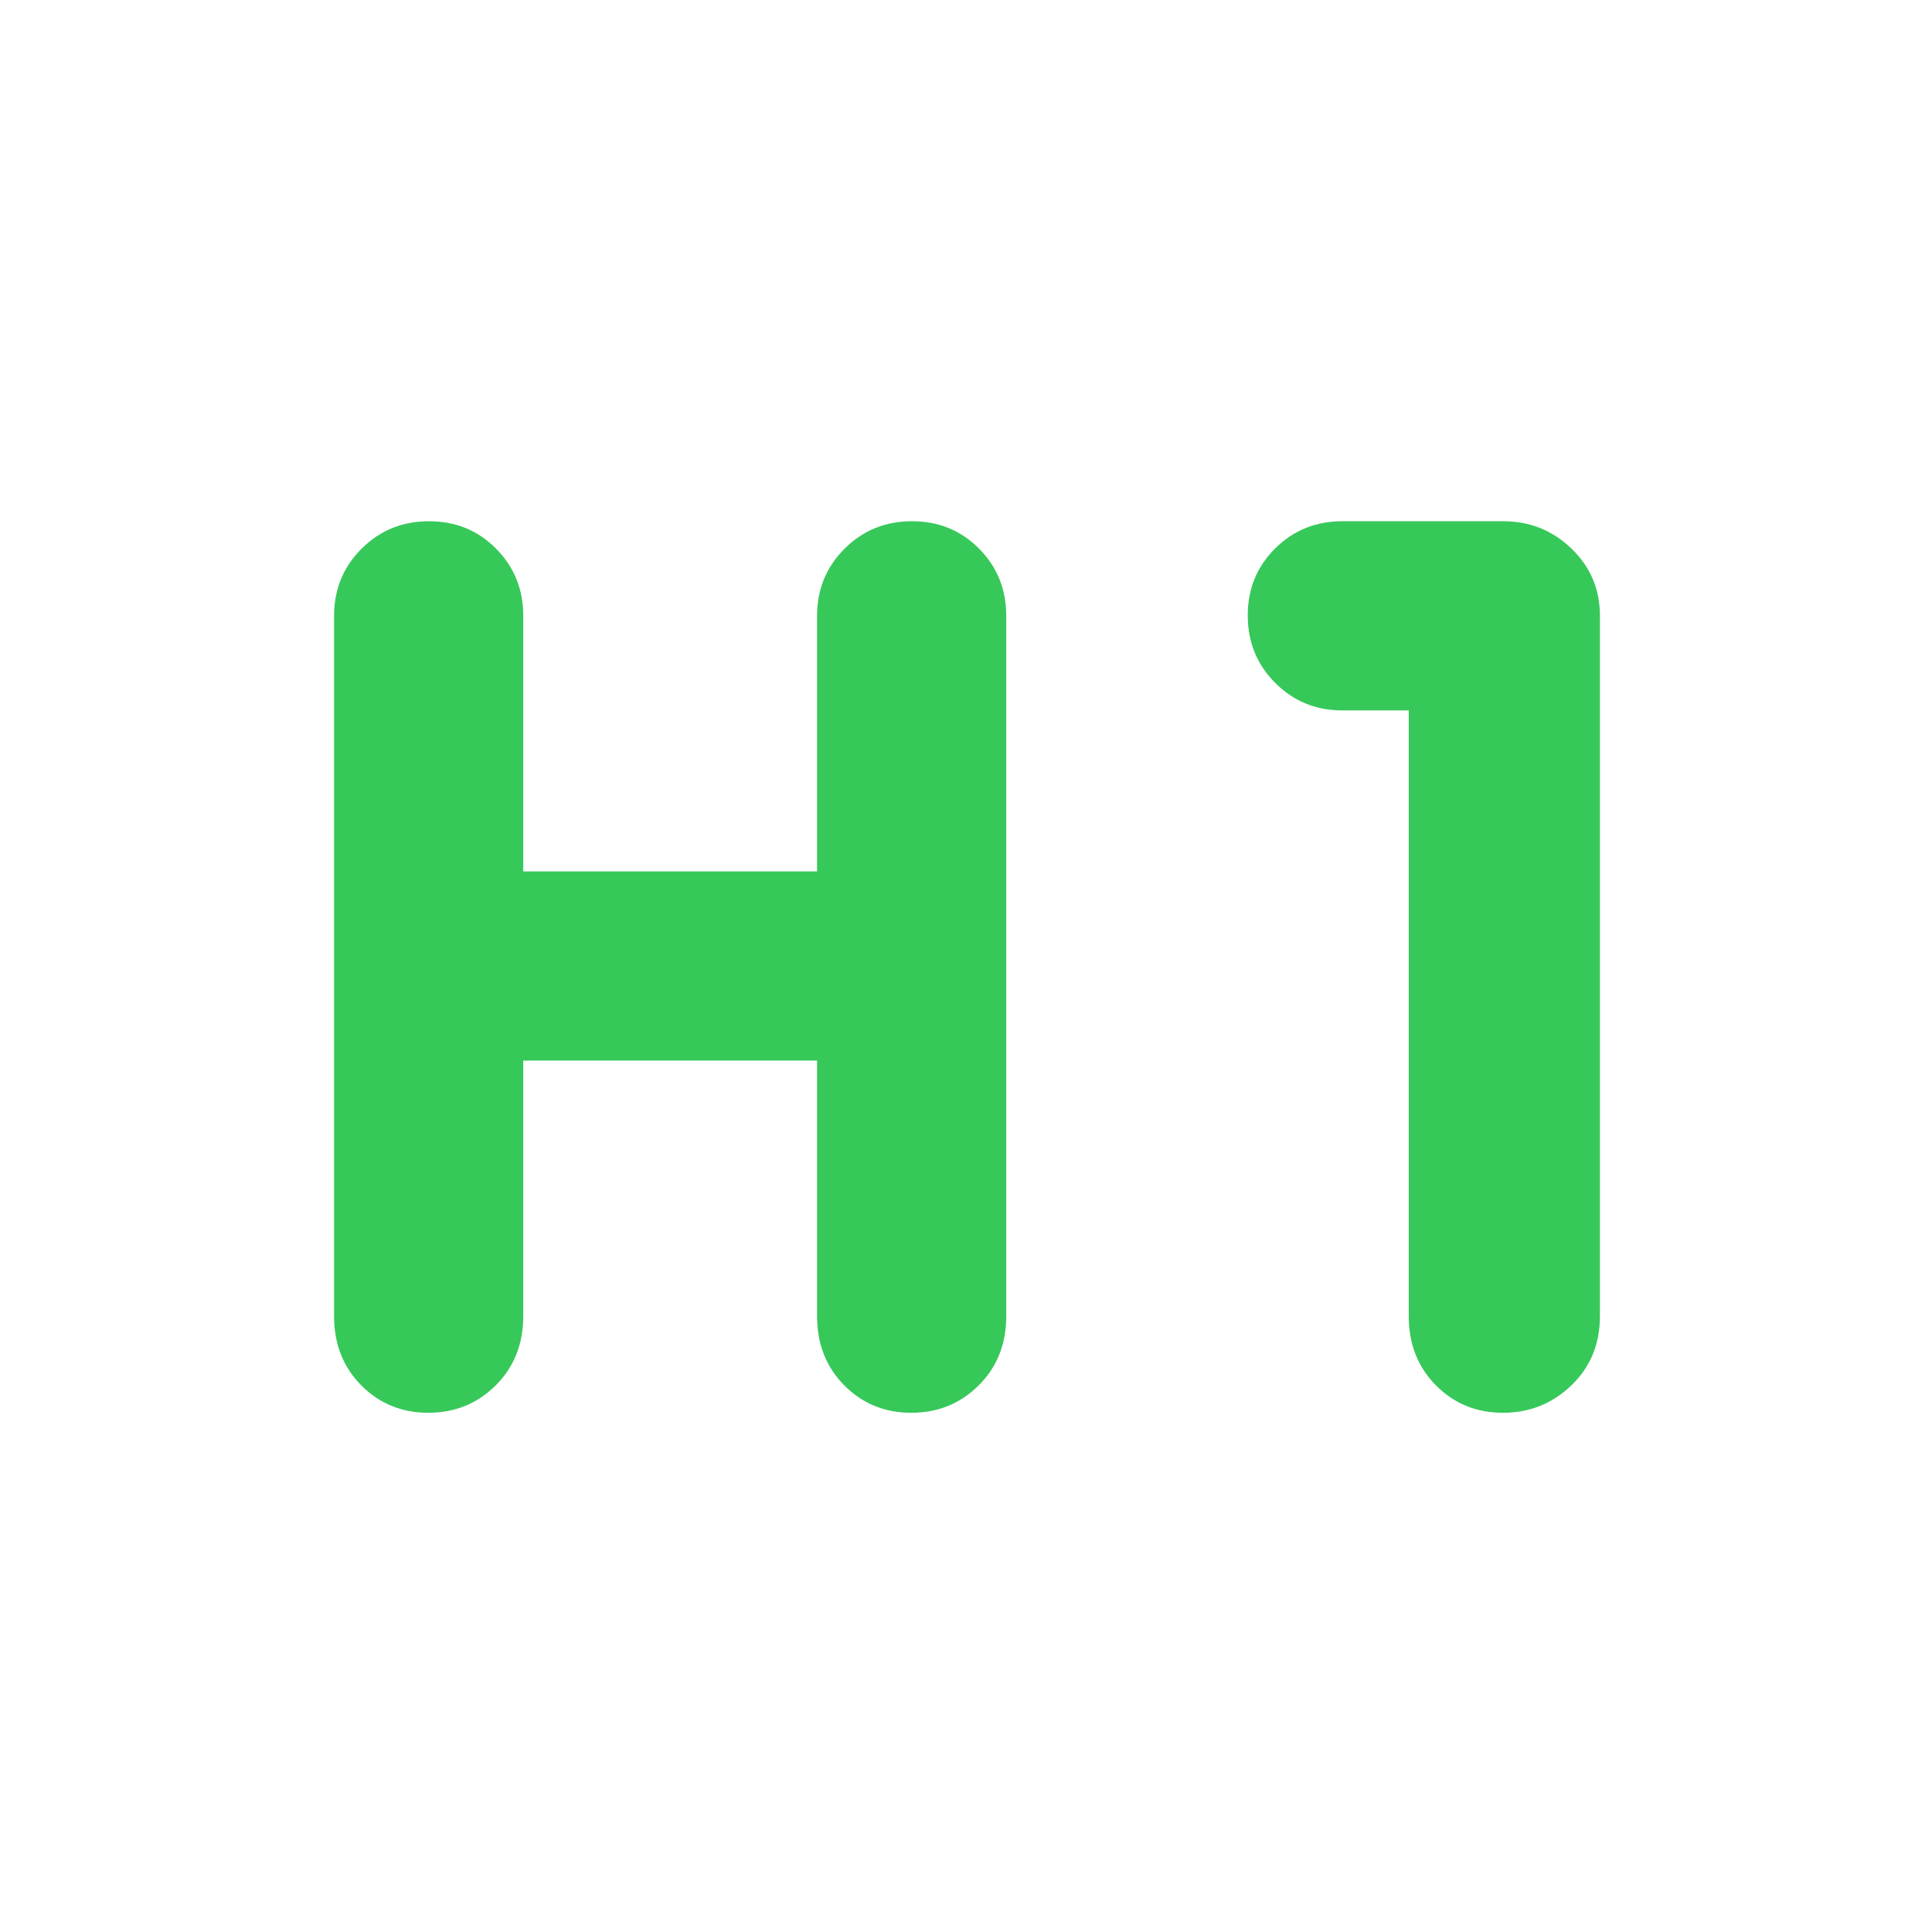 <svg xmlns="http://www.w3.org/2000/svg" height="48" viewBox="0 -960 960 960" width="48"><path fill="rgb(55, 200, 90)" d="M212.82-258q-19.82 0-33.32-13.63Q166-285.25 166-306v-348q0-19.75 13.68-33.38Q193.35-701 213.18-701q19.82 0 33.32 13.62Q260-673.75 260-654v127h146v-127q0-19.75 13.68-33.38Q433.35-701 453.18-701q19.82 0 33.32 13.62Q500-673.75 500-654v348q0 20.75-13.68 34.37Q472.65-258 452.82-258q-19.82 0-33.32-13.63Q406-285.25 406-306v-127H260v127q0 20.75-13.68 34.37Q232.65-258 212.82-258Zm534 0q-19.82 0-33.32-13.63Q700-285.25 700-306v-301h-33q-19.75 0-33.37-13.68Q620-634.35 620-654.18q0-19.82 13.63-33.32Q647.25-701 667-701h80q19.75 0 33.88 13.62Q795-673.75 795-654v348q0 20.75-14.18 34.37-14.17 13.63-34 13.63Z"/></svg>